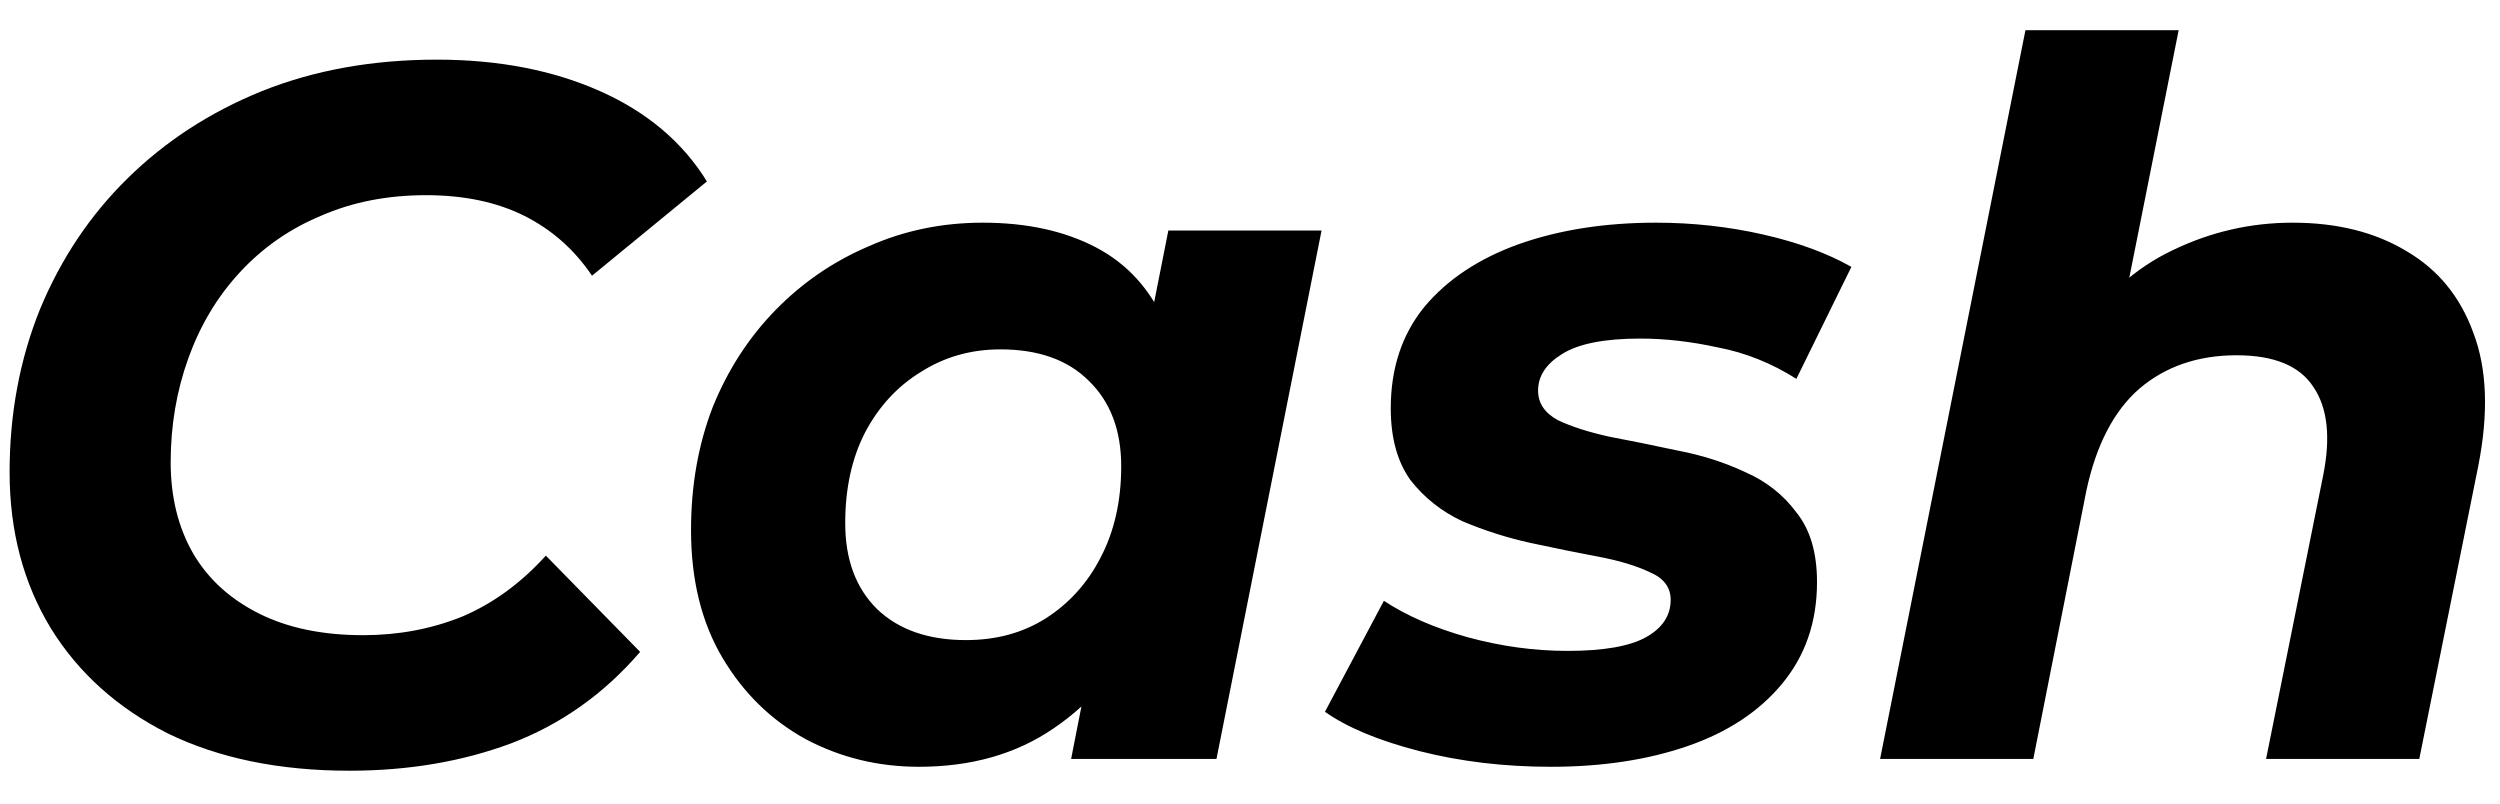 <svg width="56" height="18" viewBox="0 0 56 18" fill="none" xmlns="http://www.w3.org/2000/svg">
<path d="M7.827 17.264C6.257 17.264 4.901 16.985 3.757 16.428C2.627 15.856 1.755 15.071 1.139 14.074C0.523 13.062 0.215 11.896 0.215 10.576C0.215 9.271 0.442 8.053 0.897 6.924C1.366 5.795 2.019 4.819 2.855 3.998C3.705 3.162 4.71 2.509 5.869 2.04C7.042 1.571 8.347 1.336 9.785 1.336C11.163 1.336 12.381 1.571 13.437 2.04C14.493 2.509 15.292 3.184 15.835 4.064L13.261 6.176C12.865 5.589 12.359 5.142 11.743 4.834C11.127 4.526 10.393 4.372 9.543 4.372C8.677 4.372 7.893 4.526 7.189 4.834C6.485 5.127 5.876 5.553 5.363 6.11C4.864 6.653 4.483 7.291 4.219 8.024C3.955 8.757 3.823 9.535 3.823 10.356C3.823 11.133 3.991 11.815 4.329 12.402C4.666 12.974 5.157 13.421 5.803 13.744C6.448 14.067 7.225 14.228 8.135 14.228C8.927 14.228 9.667 14.089 10.357 13.81C11.046 13.517 11.669 13.062 12.227 12.446L14.339 14.602C13.532 15.541 12.571 16.223 11.457 16.648C10.357 17.059 9.147 17.264 7.827 17.264ZM20.583 17.176C19.674 17.176 18.831 16.971 18.053 16.56C17.276 16.135 16.653 15.526 16.183 14.734C15.714 13.942 15.479 12.989 15.479 11.874C15.479 10.877 15.641 9.96 15.963 9.124C16.301 8.288 16.77 7.562 17.371 6.946C17.973 6.33 18.669 5.853 19.461 5.516C20.253 5.164 21.104 4.988 22.013 4.988C22.996 4.988 23.839 5.171 24.543 5.538C25.247 5.905 25.768 6.477 26.105 7.254C26.457 8.017 26.582 9.007 26.479 10.224C26.406 11.617 26.12 12.842 25.621 13.898C25.123 14.939 24.448 15.746 23.597 16.318C22.761 16.89 21.757 17.176 20.583 17.176ZM21.639 14.338C22.314 14.338 22.908 14.177 23.421 13.854C23.949 13.517 24.36 13.062 24.653 12.49C24.961 11.903 25.115 11.221 25.115 10.444C25.115 9.637 24.873 8.999 24.389 8.53C23.92 8.061 23.26 7.826 22.409 7.826C21.749 7.826 21.155 7.995 20.627 8.332C20.099 8.655 19.681 9.109 19.373 9.696C19.08 10.268 18.933 10.943 18.933 11.72C18.933 12.527 19.168 13.165 19.637 13.634C20.121 14.103 20.789 14.338 21.639 14.338ZM23.993 17L24.455 14.646L25.225 11.126L25.687 7.606L26.171 5.164H29.603L27.249 17H23.993ZM34.739 17.176C33.697 17.176 32.715 17.059 31.791 16.824C30.881 16.589 30.177 16.296 29.679 15.944L30.999 13.458C31.512 13.795 32.136 14.067 32.869 14.272C33.617 14.477 34.365 14.58 35.113 14.58C35.919 14.58 36.506 14.477 36.873 14.272C37.239 14.067 37.423 13.788 37.423 13.436C37.423 13.157 37.269 12.952 36.961 12.82C36.653 12.673 36.264 12.556 35.795 12.468C35.325 12.38 34.819 12.277 34.277 12.16C33.749 12.043 33.243 11.881 32.759 11.676C32.289 11.456 31.901 11.148 31.593 10.752C31.299 10.341 31.153 9.806 31.153 9.146C31.153 8.251 31.402 7.496 31.901 6.88C32.414 6.264 33.118 5.795 34.013 5.472C34.922 5.149 35.949 4.988 37.093 4.988C37.914 4.988 38.714 5.076 39.491 5.252C40.268 5.428 40.928 5.67 41.471 5.978L40.239 8.486C39.681 8.134 39.095 7.899 38.479 7.782C37.877 7.65 37.298 7.584 36.741 7.584C35.934 7.584 35.347 7.701 34.981 7.936C34.629 8.156 34.453 8.427 34.453 8.75C34.453 9.029 34.599 9.249 34.893 9.41C35.201 9.557 35.59 9.681 36.059 9.784C36.528 9.872 37.034 9.975 37.577 10.092C38.12 10.195 38.626 10.356 39.095 10.576C39.564 10.781 39.946 11.082 40.239 11.478C40.547 11.859 40.701 12.38 40.701 13.04C40.701 13.935 40.437 14.697 39.909 15.328C39.395 15.944 38.691 16.406 37.797 16.714C36.902 17.022 35.883 17.176 34.739 17.176ZM51.354 4.988C52.352 4.988 53.202 5.201 53.906 5.626C54.61 6.037 55.109 6.645 55.402 7.452C55.71 8.259 55.747 9.256 55.512 10.444L54.192 17H50.76L52.036 10.664C52.212 9.799 52.139 9.131 51.816 8.662C51.508 8.193 50.936 7.958 50.1 7.958C49.235 7.958 48.509 8.207 47.922 8.706C47.35 9.205 46.954 9.967 46.734 10.994L45.546 17H42.114L45.37 0.676H48.802L47.24 8.508L46.558 7.496C47.13 6.631 47.834 6 48.67 5.604C49.521 5.193 50.416 4.988 51.354 4.988Z" fill="black"/>
</svg>

